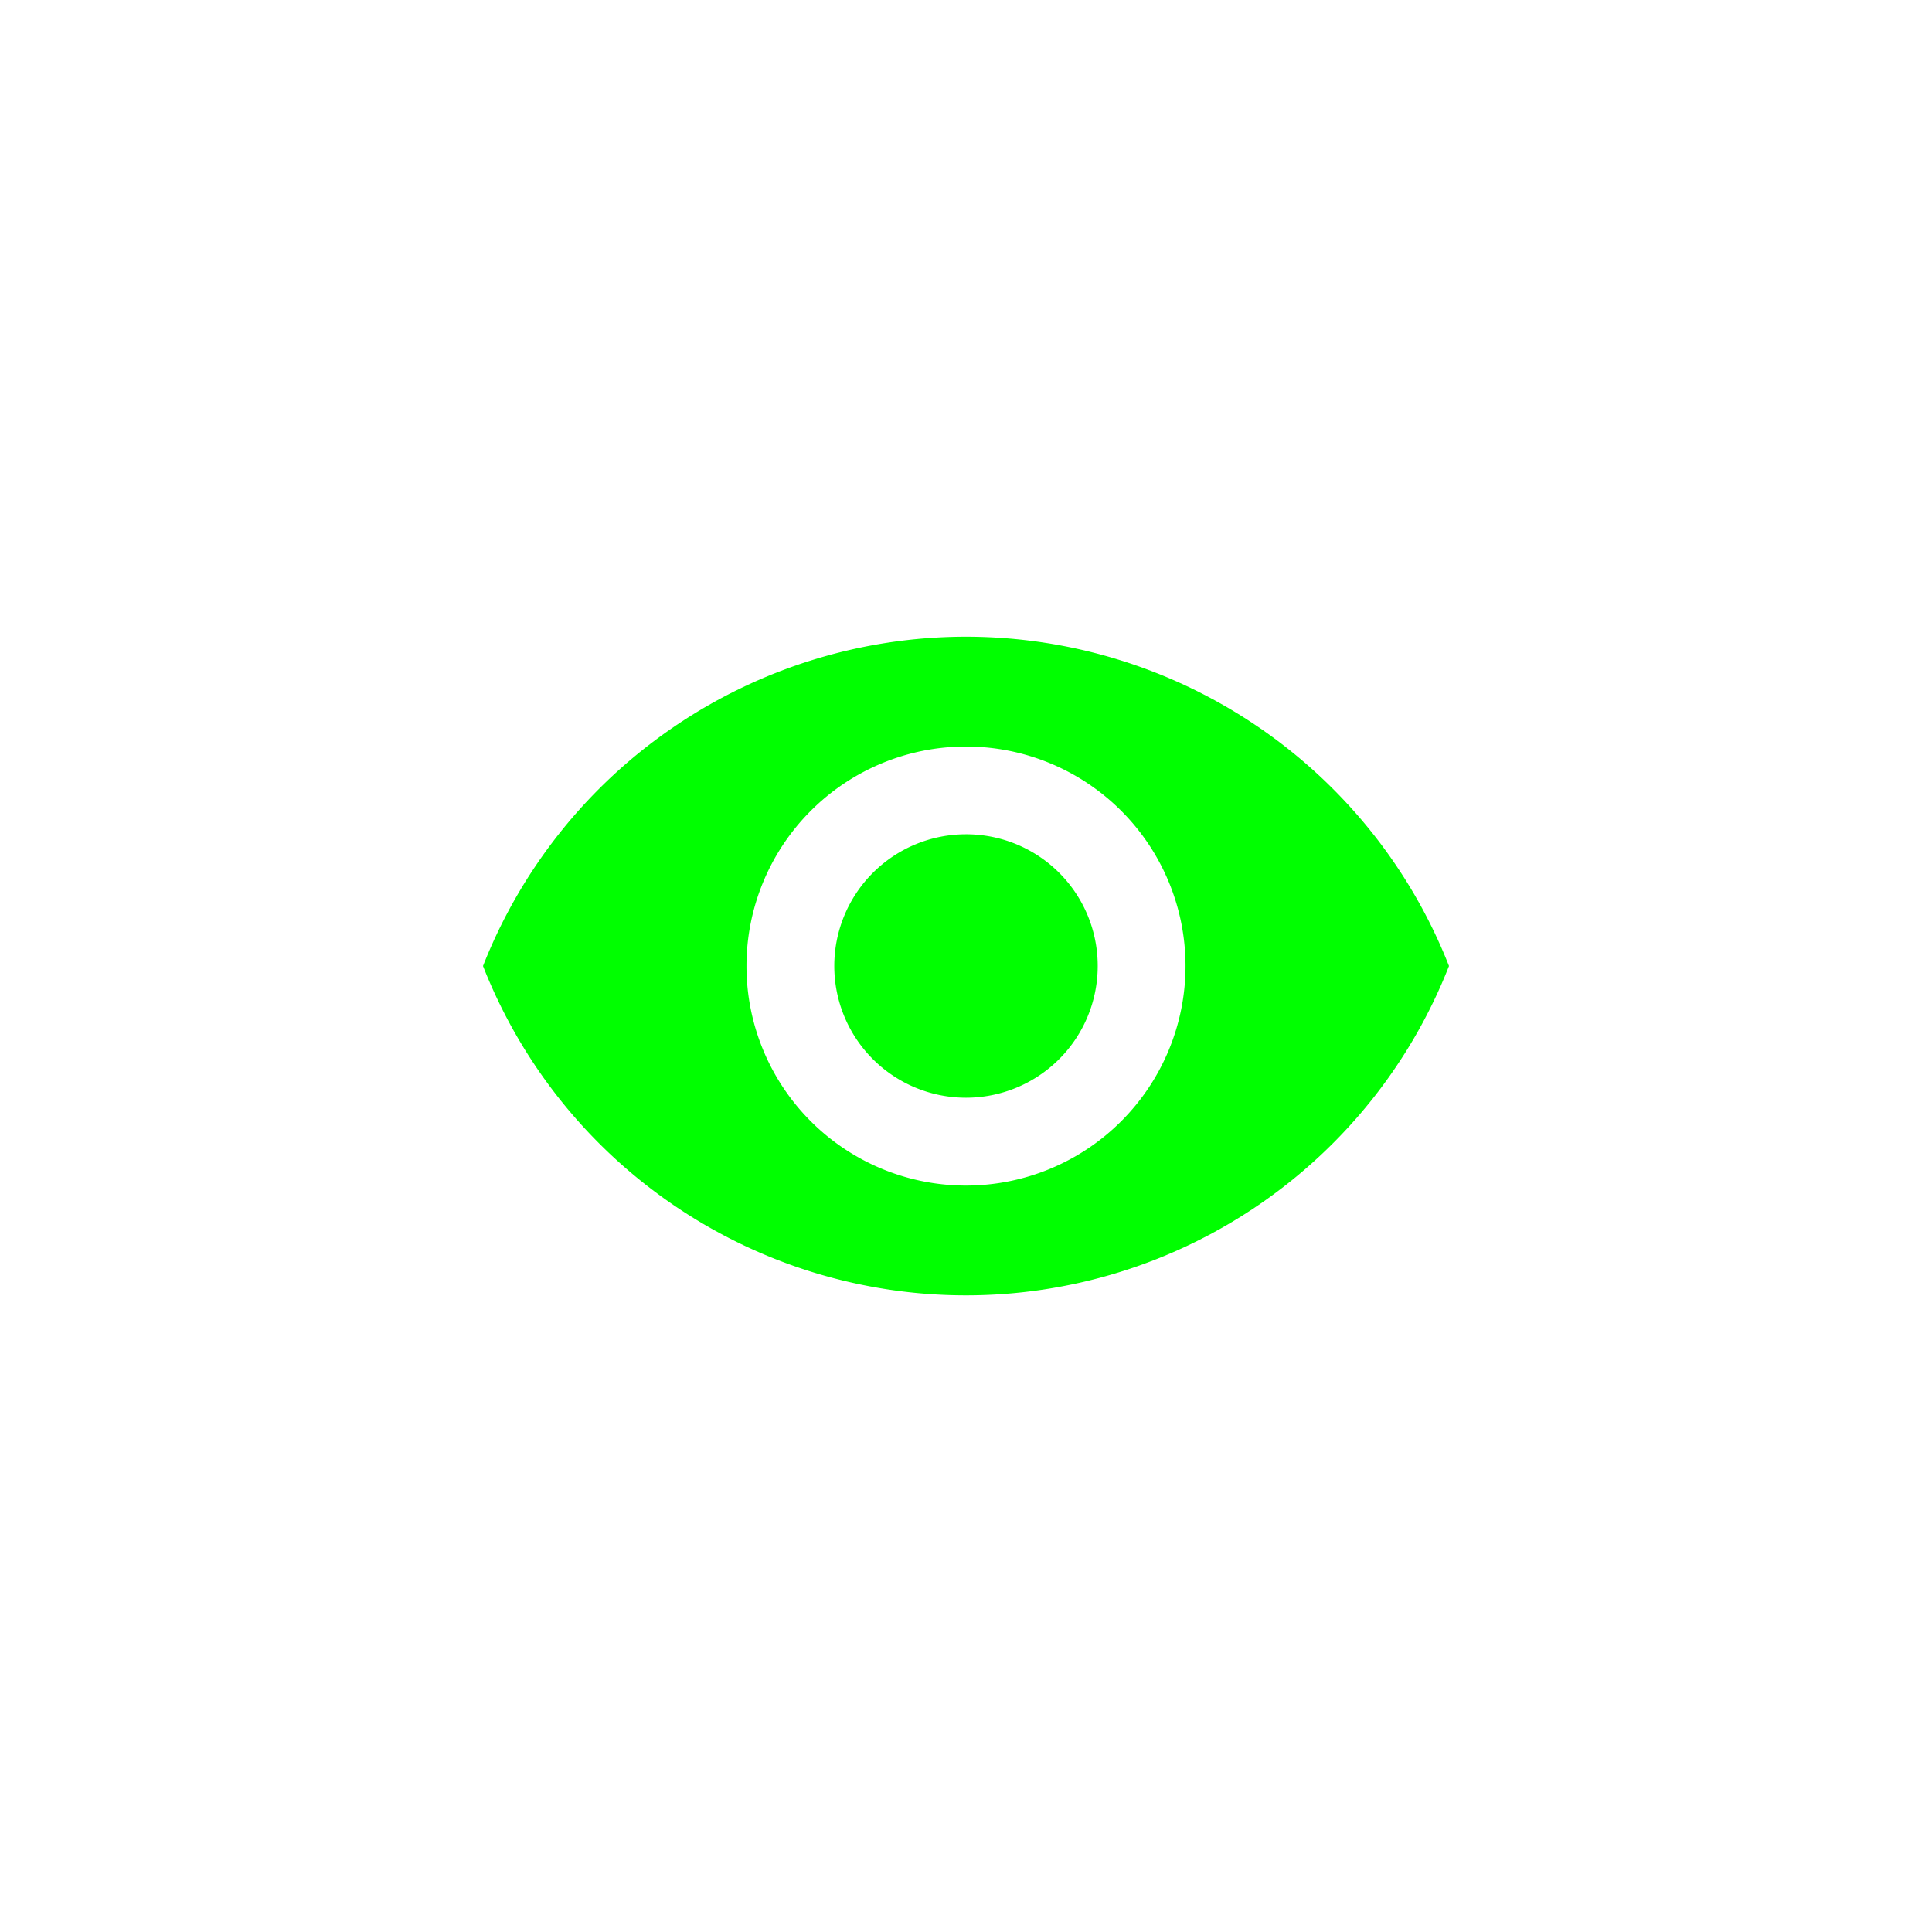 <svg xmlns="http://www.w3.org/2000/svg" width="40" height="40" viewBox="0 0 40 40">
  <g id="Group_3119" data-name="Group 3119" transform="translate(-1582 -314)">
    <rect id="Rectangle_2810" data-name="Rectangle 2810" width="40" height="40" transform="translate(1582 314)" fill="lime" opacity="0"/>
    <g id="Group_3118" data-name="Group 3118" transform="translate(142.803 -636)">
      <path id="Path_1593" data-name="Path 1593" d="M0,0H24V24H0Z" transform="translate(1447.197 958)" fill="none"/>
      <path id="Icon_material-remove-red-eye" data-name="Icon material-remove-red-eye" d="M11.5,6.75a10.752,10.752,0,0,0-10,6.818,10.742,10.742,0,0,0,20,0A10.752,10.752,0,0,0,11.5,6.75Zm0,11.364a4.545,4.545,0,1,1,4.545-4.545A4.547,4.547,0,0,1,11.5,18.114Zm0-7.273a2.727,2.727,0,1,0,2.727,2.727A2.724,2.724,0,0,0,11.5,10.841Z" transform="translate(1447.697 956.432)" fill="lime"/>
    </g>
  </g>
</svg>
